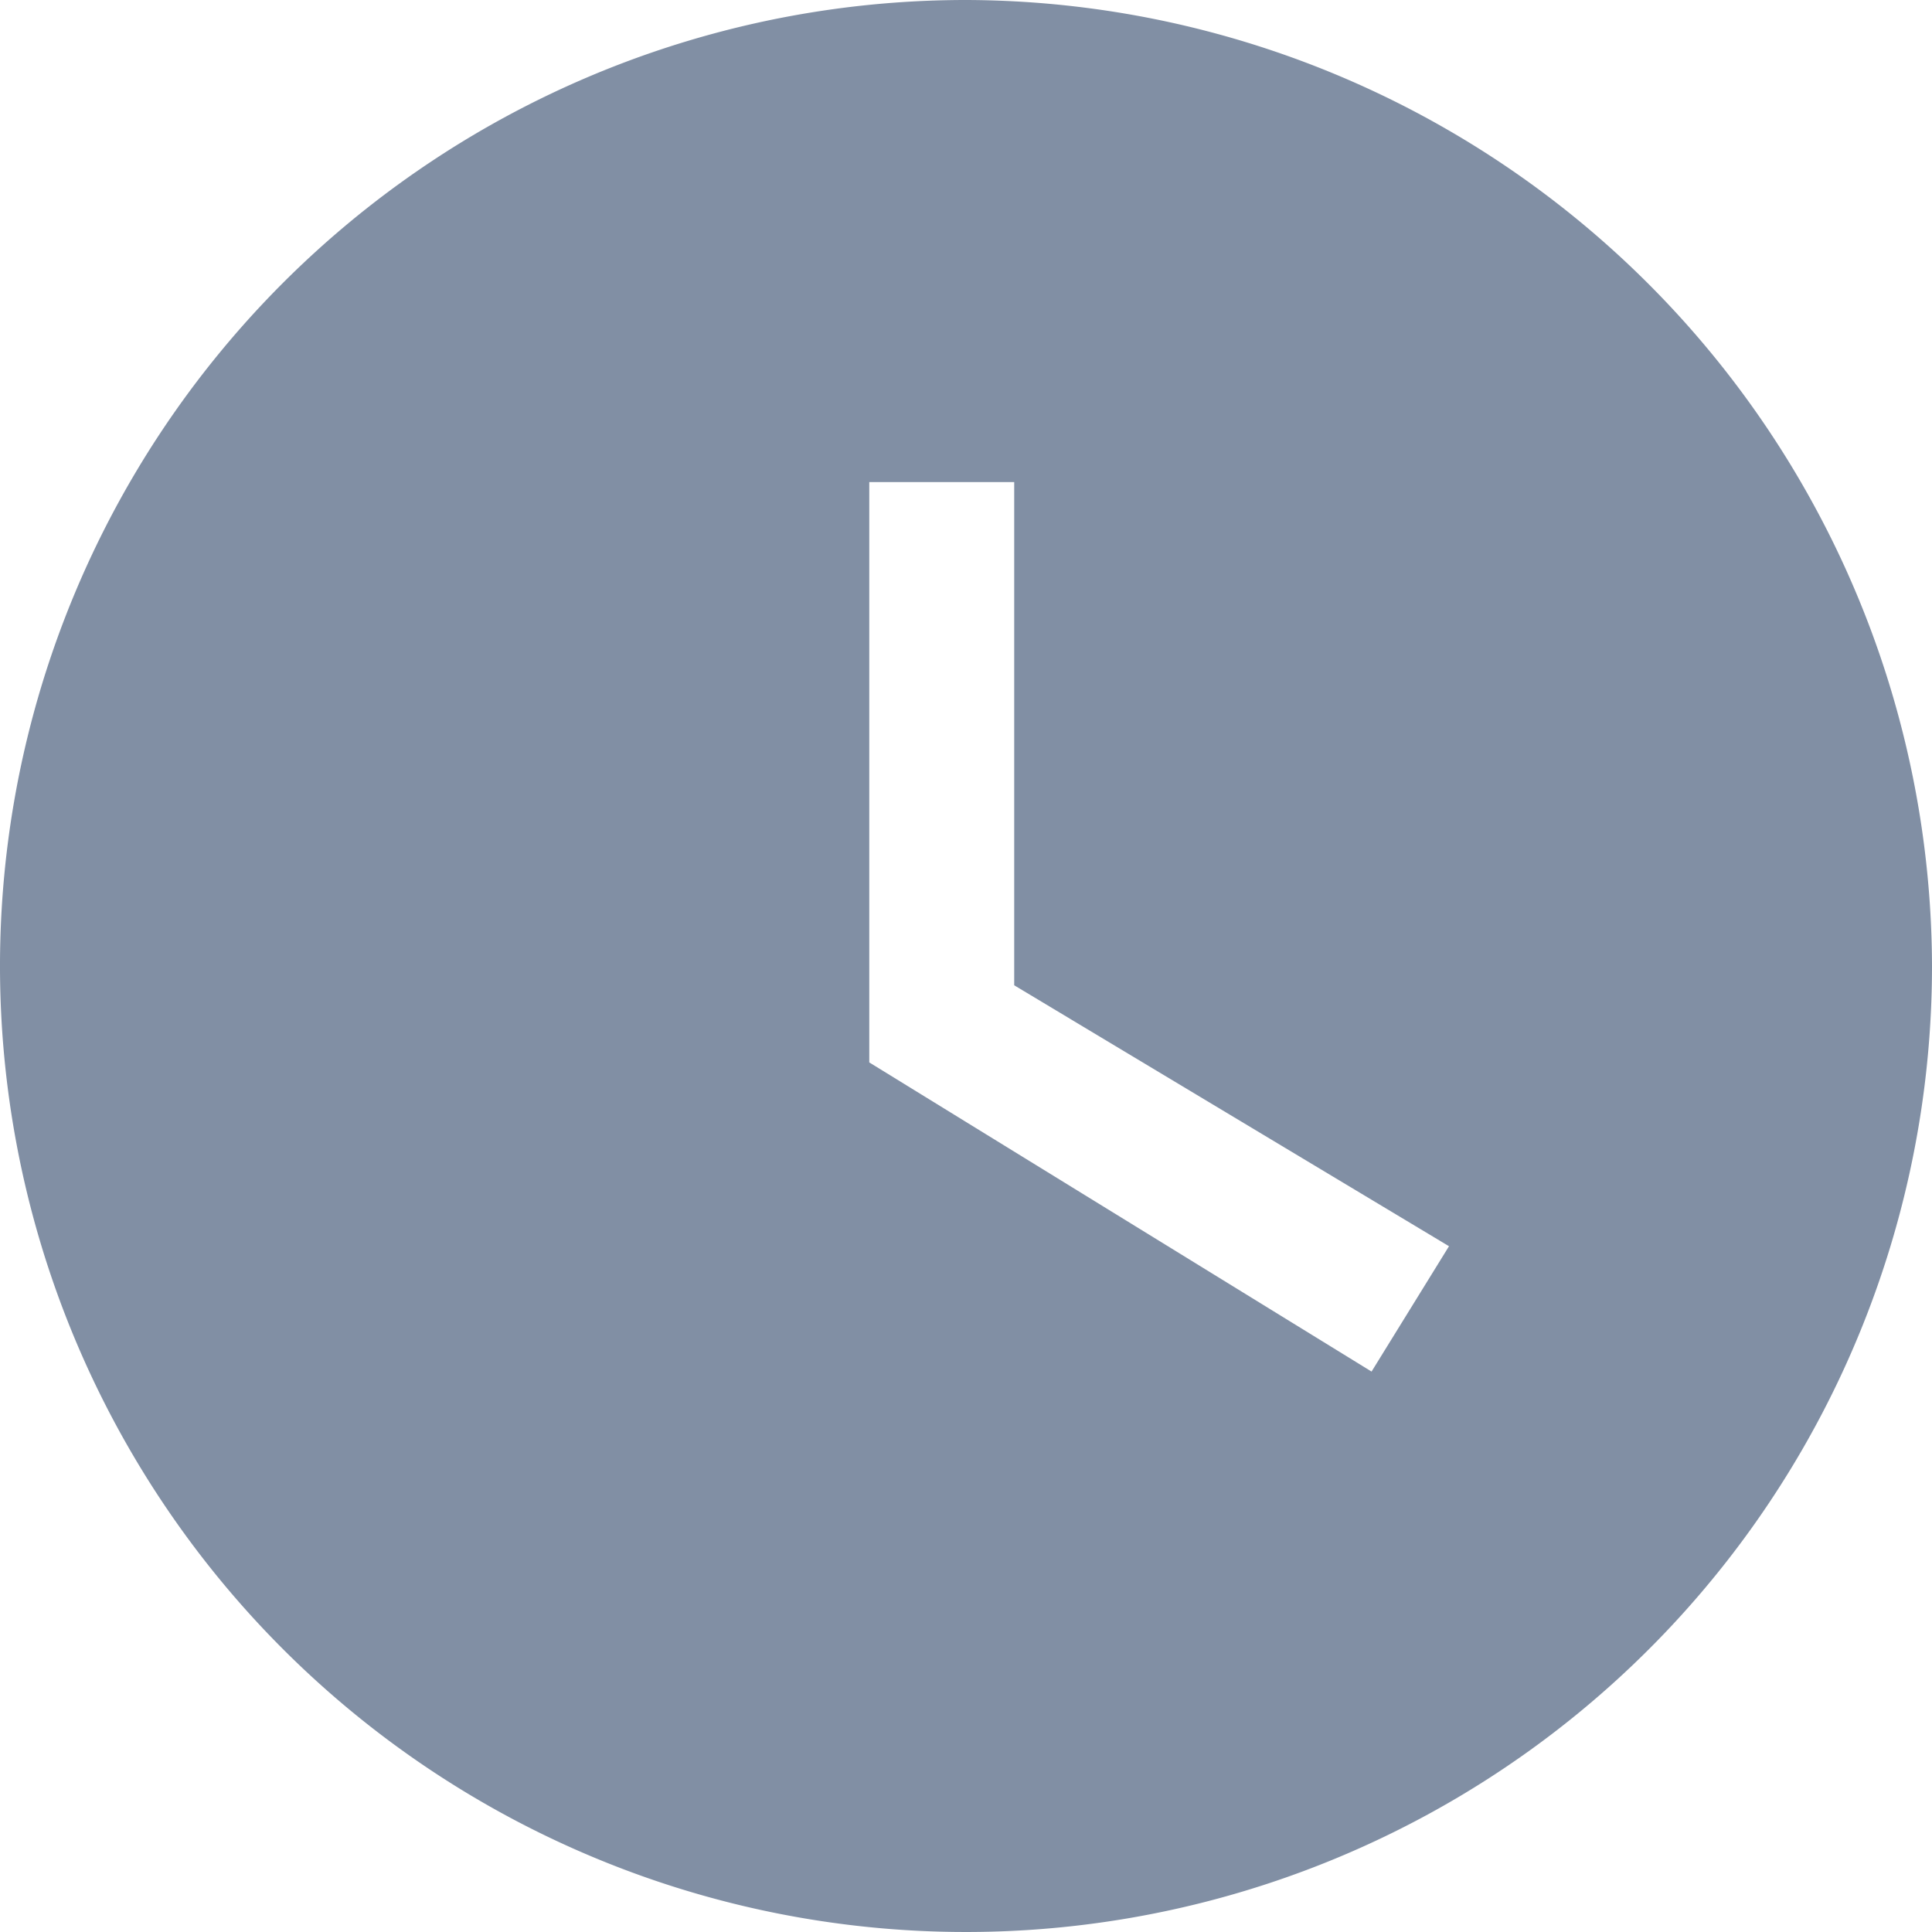 <svg xmlns="http://www.w3.org/2000/svg" width="6.412" height="6.412" viewBox="0 0 6.412 6.412">
  <path id="Clock" d="M6.206,3A3.206,3.206,0,1,0,9.412,6.206,3.215,3.215,0,0,0,6.206,3ZM7.552,7.552,5.885,6.526V4.6h.481V6.27l1.443.866Z" transform="translate(-3 -3)" fill="#818fa4"/>
</svg>
